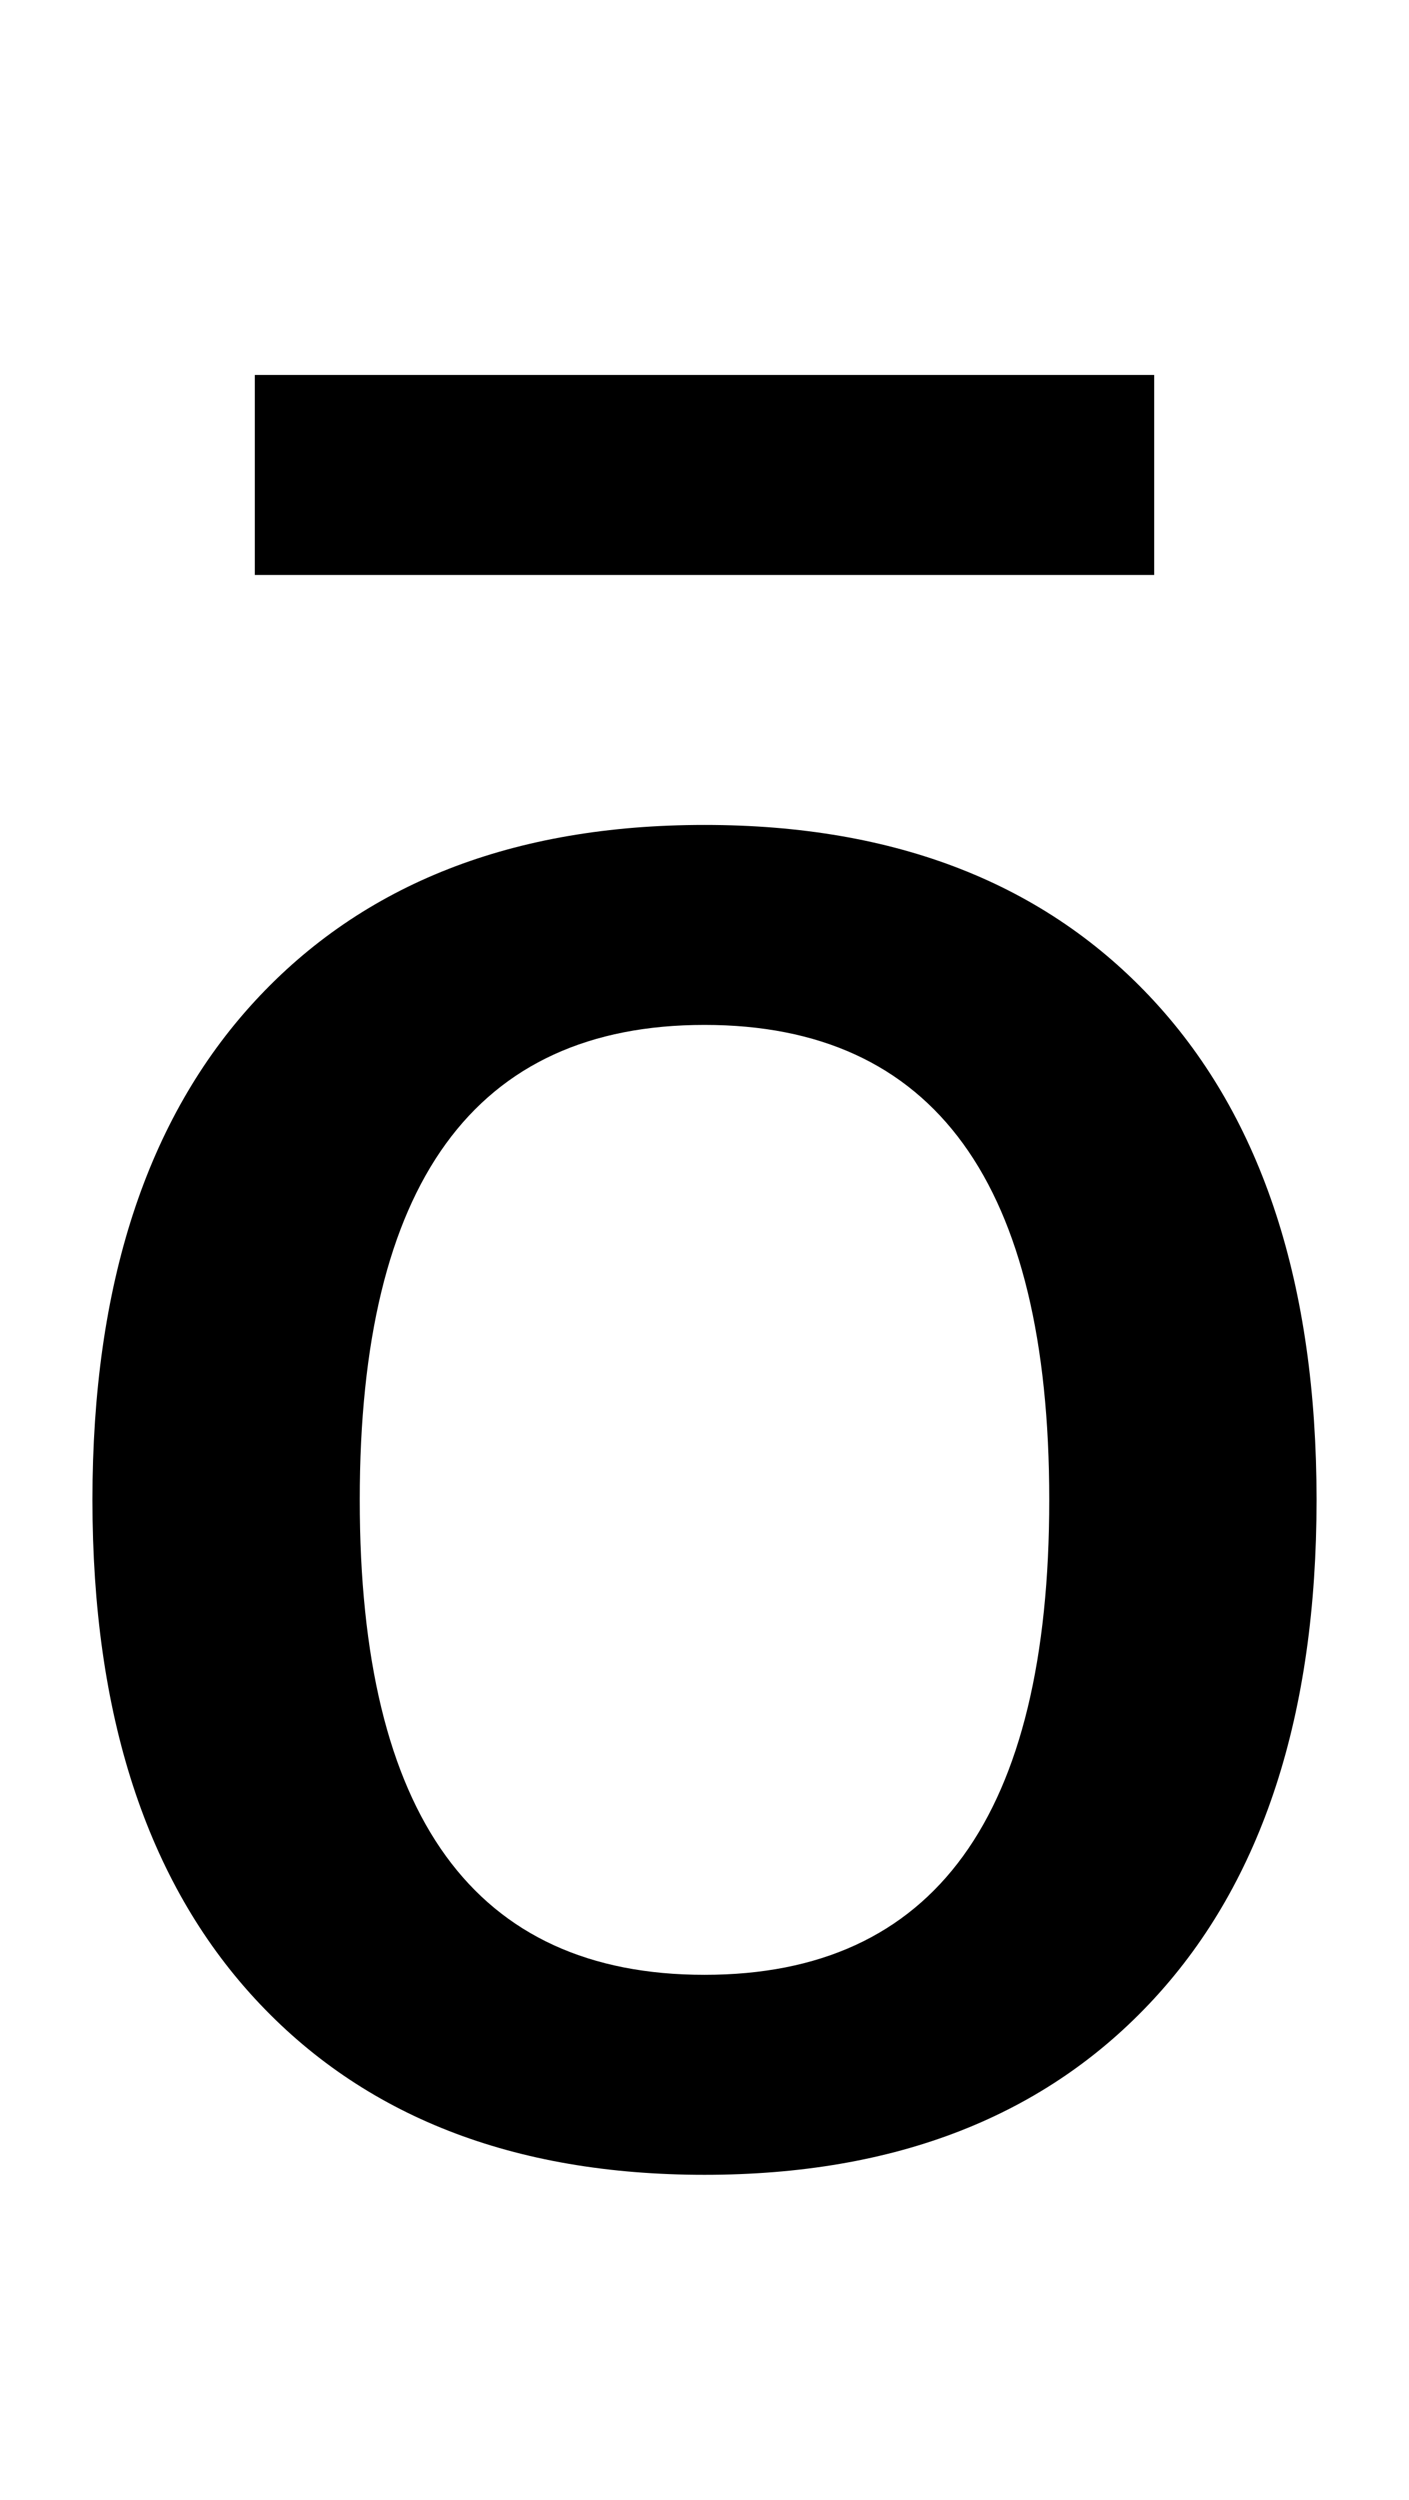 <svg xmlns="http://www.w3.org/2000/svg" viewBox="0 -860 564 1000">
    <path d="M102.0 459.5Q167 530 282.0 530.0Q397 530 462.0 459.5Q527 389 527.0 260.0Q527 131 462.0 60.5Q397 -10 282.0 -10.0Q167 -10 102.0 60.5Q37 131 37.0 260.0Q37 389 102.0 459.5ZM102 630V710H462V630H102ZM144.0 260.0Q144 70 282.0 70.0Q420 70 420.0 260.0Q420 450 282.0 450.0Q144 450 144.0 260.0Z" transform="scale(1, -1)"/>
</svg>
